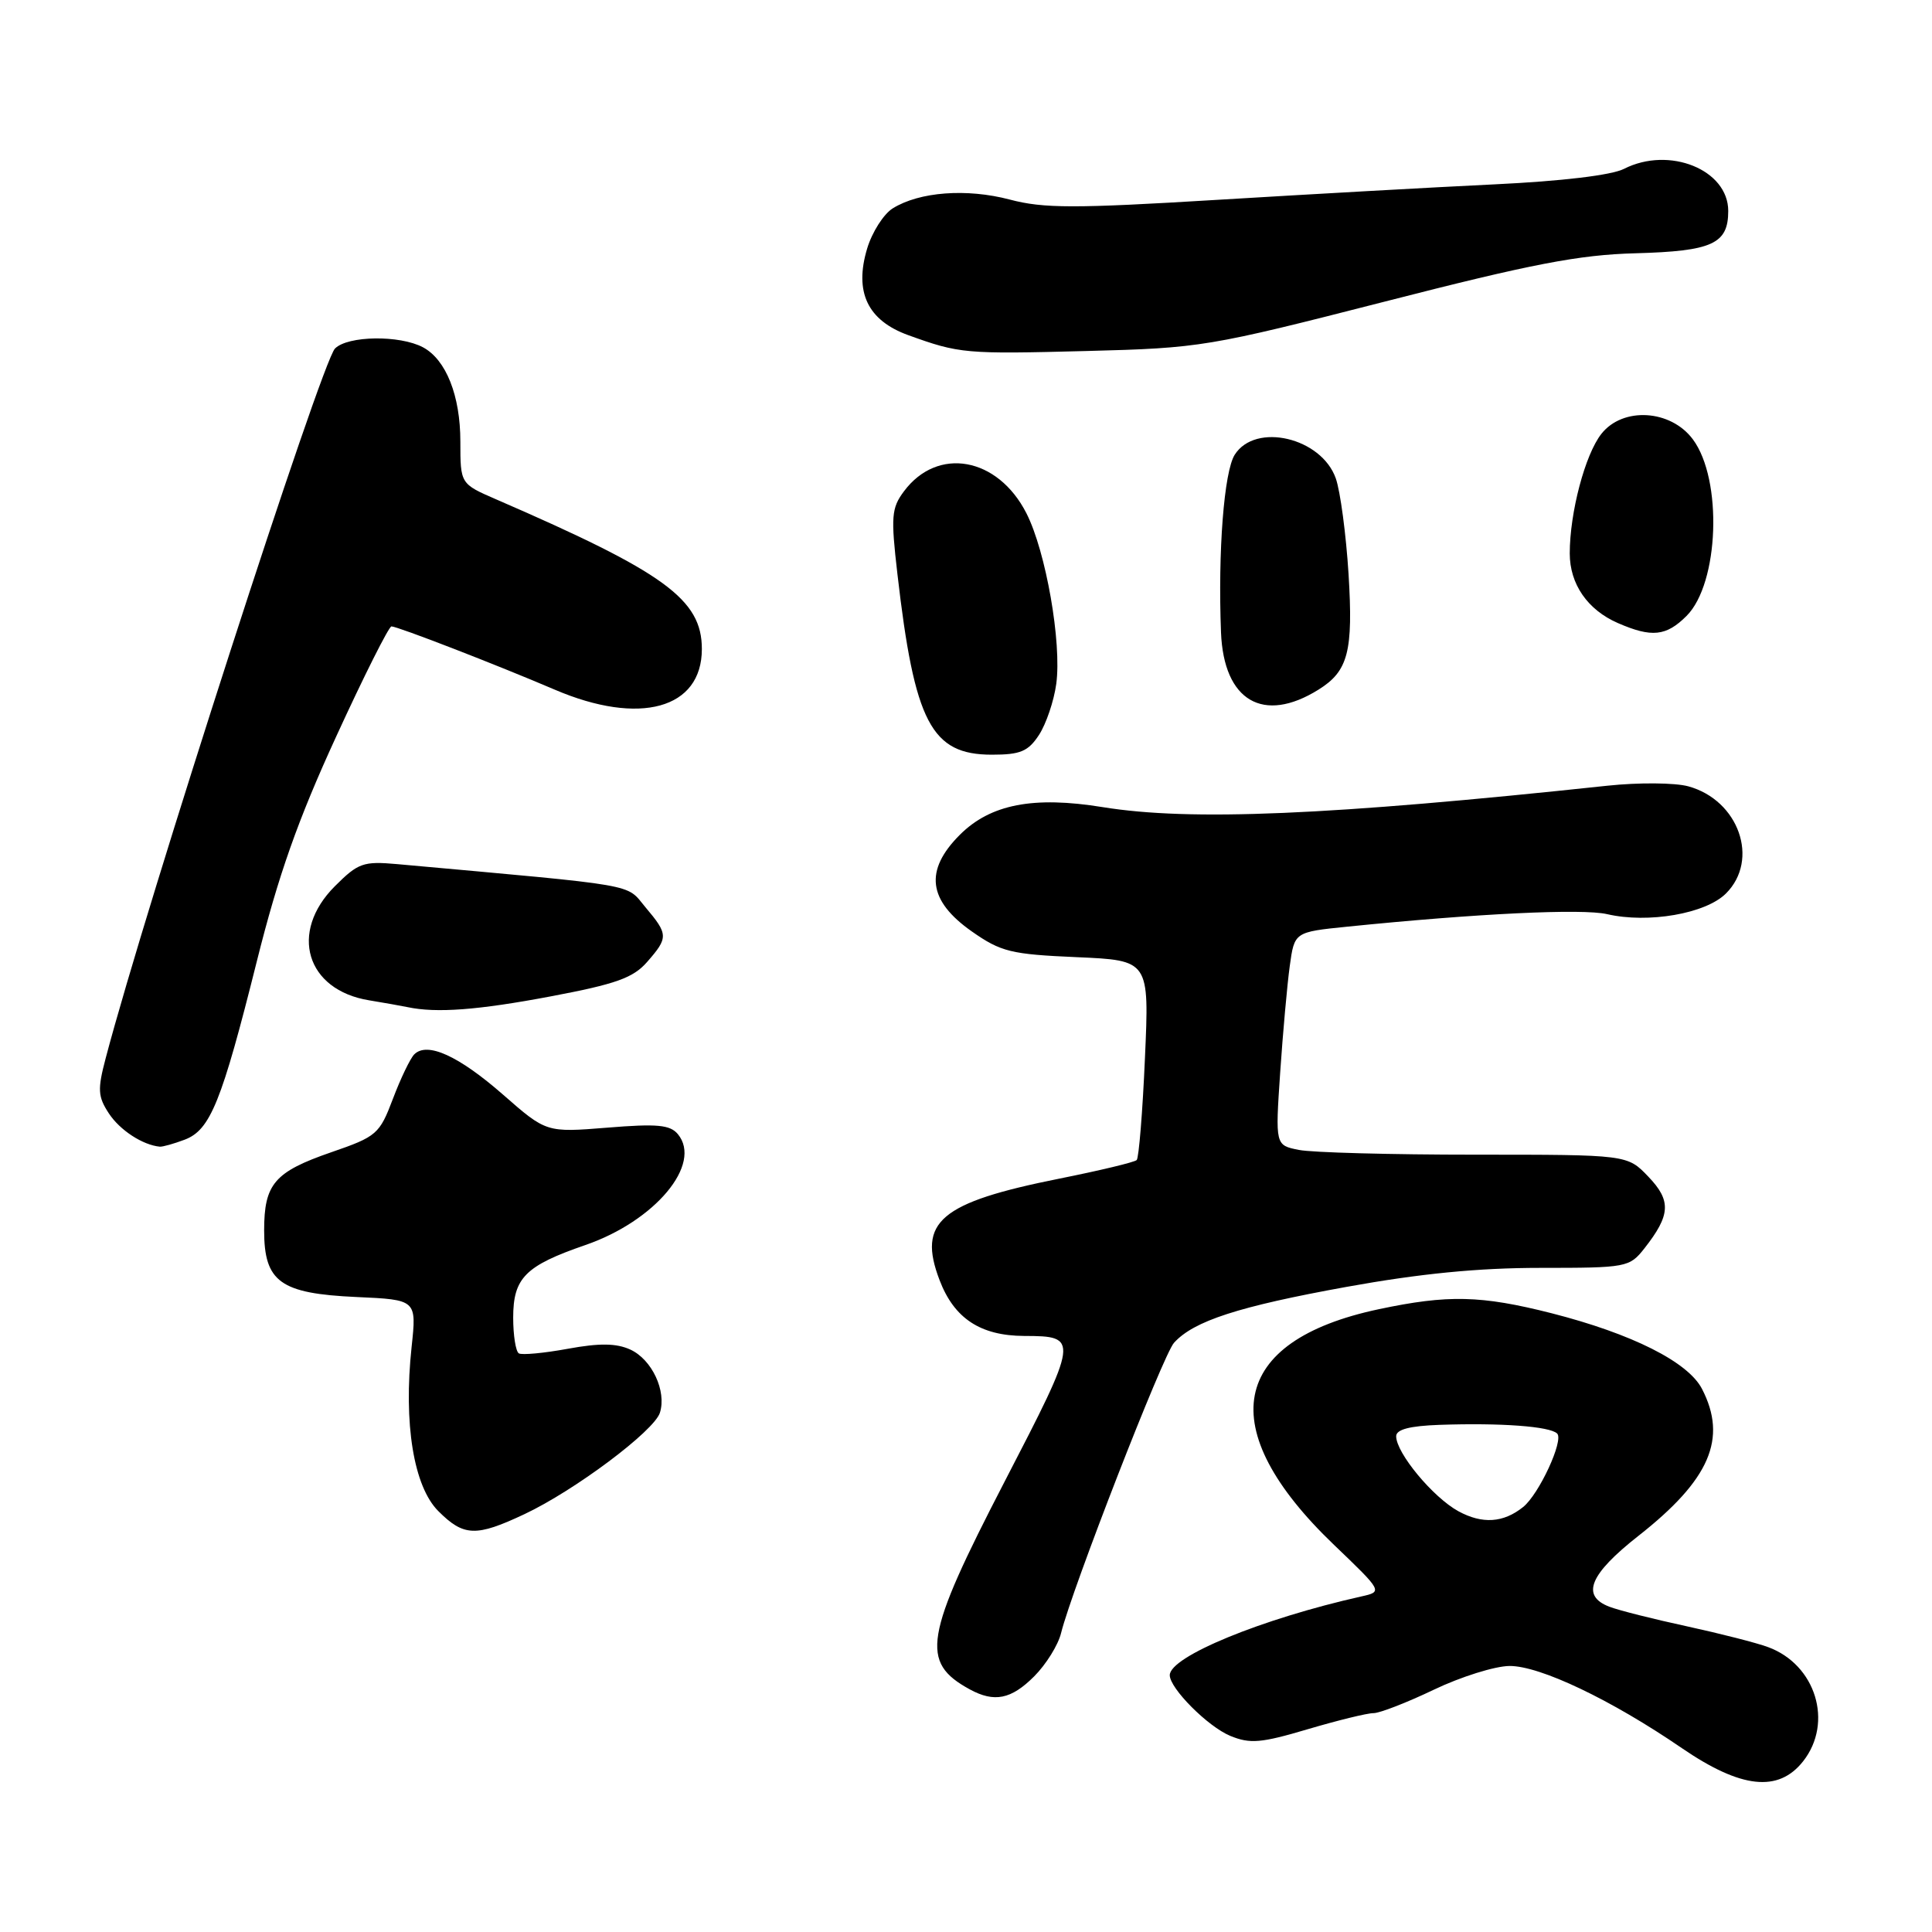 <?xml version="1.0" encoding="UTF-8" standalone="no"?>
<!DOCTYPE svg PUBLIC "-//W3C//DTD SVG 1.1//EN" "http://www.w3.org/Graphics/SVG/1.1/DTD/svg11.dtd" >
<svg xmlns="http://www.w3.org/2000/svg" xmlns:xlink="http://www.w3.org/1999/xlink" version="1.1" viewBox="0 0 256 256">
 <g >
 <path fill="currentColor"
d=" M 238.93 233.37 C 242.96 228.24 240.60 220.57 234.28 218.25 C 232.75 217.68 227.90 216.45 223.50 215.49 C 219.10 214.54 214.49 213.38 213.25 212.90 C 209.45 211.45 210.62 208.60 217.11 203.50 C 226.57 196.07 228.92 190.61 225.52 184.03 C 223.67 180.46 216.24 176.73 205.59 174.01 C 196.25 171.64 191.87 171.53 182.68 173.48 C 162.88 177.68 160.67 189.29 176.76 204.70 C 183.23 210.90 183.23 210.90 180.37 211.54 C 167.20 214.49 155.00 219.50 155.00 221.97 C 155.00 223.72 160.03 228.77 163.01 230.01 C 165.64 231.09 167.09 230.97 173.28 229.13 C 177.25 227.96 181.18 226.99 182.00 227.00 C 182.82 227.00 186.43 225.60 190.00 223.89 C 193.57 222.18 198.08 220.77 200.01 220.75 C 204.04 220.72 213.49 225.22 222.86 231.64 C 230.70 237.00 235.65 237.54 238.93 233.37 Z  M 137.03 222.13 C 138.61 220.55 140.22 217.96 140.60 216.38 C 142.03 210.59 154.11 179.54 155.56 177.93 C 158.18 175.03 164.13 173.11 178.41 170.52 C 188.14 168.76 195.86 168.00 204.09 168.00 C 215.55 168.00 215.91 167.93 217.89 165.42 C 221.37 160.99 221.47 159.10 218.41 155.91 C 215.63 153.00 215.63 153.00 195.44 153.00 C 184.33 153.00 173.84 152.72 172.11 152.37 C 168.98 151.75 168.98 151.75 169.63 142.12 C 169.99 136.83 170.56 130.47 170.90 128.00 C 171.52 123.50 171.52 123.50 178.51 122.79 C 195.73 121.04 209.68 120.37 212.95 121.13 C 218.39 122.39 226.02 121.07 228.70 118.39 C 233.18 113.92 230.40 106.02 223.70 104.19 C 221.94 103.71 217.12 103.67 213.00 104.11 C 176.10 108.05 157.73 108.83 146.12 106.95 C 136.94 105.46 131.24 106.56 127.18 110.62 C 122.46 115.34 122.96 119.34 128.77 123.42 C 132.64 126.13 133.95 126.45 142.67 126.83 C 152.29 127.25 152.29 127.25 151.71 140.22 C 151.40 147.36 150.90 153.43 150.62 153.71 C 150.34 154.00 145.73 155.10 140.39 156.17 C 124.54 159.34 121.54 161.88 124.50 169.63 C 126.43 174.70 129.91 176.99 135.70 177.02 C 143.01 177.04 142.98 177.27 133.10 196.35 C 122.45 216.94 121.90 220.24 128.50 223.85 C 131.75 225.62 133.98 225.18 137.03 222.13 Z  M 69.50 200.63 C 76.15 197.50 86.67 189.62 87.44 187.20 C 88.35 184.32 86.38 180.13 83.51 178.82 C 81.66 177.98 79.44 177.95 75.24 178.72 C 72.08 179.30 69.16 179.57 68.75 179.33 C 68.34 179.08 68.00 176.95 68.00 174.60 C 68.00 169.33 69.60 167.72 77.55 164.98 C 86.80 161.80 93.11 154.25 89.82 150.28 C 88.79 149.04 87.06 148.88 80.48 149.42 C 72.39 150.07 72.39 150.07 66.65 145.04 C 60.76 139.89 56.60 138.00 54.89 139.71 C 54.37 140.23 53.09 142.88 52.07 145.58 C 50.29 150.28 49.93 150.60 43.89 152.68 C 36.37 155.28 35.00 156.87 35.00 163.04 C 35.00 169.86 37.14 171.40 47.21 171.86 C 55.21 172.22 55.21 172.22 54.54 178.47 C 53.45 188.63 54.81 196.96 58.08 200.23 C 61.45 203.60 63.07 203.66 69.50 200.63 Z  M 24.48 151.01 C 27.87 149.72 29.36 146.04 34.03 127.38 C 36.88 115.99 39.47 108.64 44.53 97.63 C 48.22 89.58 51.53 83.00 51.87 83.00 C 52.69 83.01 65.84 88.10 73.50 91.38 C 84.76 96.20 93.00 93.93 93.00 86.00 C 93.00 79.42 88.09 75.85 65.75 66.17 C 61.00 64.11 61.00 64.11 61.00 58.51 C 61.00 52.43 59.11 47.66 56.05 46.02 C 52.97 44.38 46.10 44.47 44.39 46.18 C 42.59 47.98 19.39 119.77 14.00 140.23 C 12.91 144.36 12.96 145.30 14.43 147.54 C 15.89 149.76 18.91 151.73 21.18 151.94 C 21.56 151.97 23.05 151.55 24.48 151.01 Z  M 73.00 132.02 C 81.63 130.39 83.90 129.58 85.75 127.46 C 88.57 124.24 88.56 123.81 85.53 120.22 C 82.86 117.04 85.22 117.45 52.62 114.50 C 48.14 114.10 47.46 114.34 44.37 117.43 C 38.26 123.54 40.57 131.20 48.93 132.55 C 50.89 132.87 53.17 133.28 54.00 133.45 C 57.82 134.26 63.32 133.85 73.00 132.02 Z  M 137.68 97.37 C 138.62 95.92 139.65 92.89 139.96 90.62 C 140.70 85.16 138.59 73.07 136.00 68.00 C 132.20 60.55 124.23 59.13 119.78 65.10 C 118.12 67.32 118.03 68.44 118.91 76.04 C 121.18 95.75 123.40 100.00 131.43 100.00 C 135.21 100.00 136.24 99.57 137.68 97.37 Z  M 174.71 91.38 C 178.65 88.93 179.32 86.32 178.69 76.06 C 178.36 70.80 177.60 65.10 177.00 63.39 C 175.09 57.98 166.36 55.93 163.61 60.25 C 162.19 62.49 161.37 73.06 161.79 83.80 C 162.15 92.87 167.39 95.95 174.71 91.38 Z  M 223.48 81.61 C 227.79 77.30 228.28 63.54 224.31 58.21 C 221.37 54.26 215.03 53.88 212.19 57.49 C 210.03 60.23 208.00 67.92 208.00 73.33 C 208.00 77.40 210.36 80.81 214.38 82.56 C 218.86 84.51 220.78 84.31 223.48 81.61 Z  M 183.50 39.96 C 202.99 34.96 209.23 33.76 216.71 33.56 C 226.89 33.28 229.00 32.32 229.00 27.95 C 229.00 22.49 221.19 19.33 215.20 22.37 C 213.53 23.22 206.97 24.00 198.00 24.43 C 190.03 24.81 173.50 25.74 161.28 26.48 C 142.37 27.63 138.27 27.63 133.79 26.44 C 128.08 24.94 121.83 25.41 118.29 27.61 C 117.08 28.37 115.55 30.77 114.90 32.94 C 113.17 38.70 114.96 42.46 120.35 44.41 C 127.14 46.86 127.86 46.93 144.00 46.51 C 159.11 46.12 160.10 45.95 183.50 39.96 Z  M 193.25 200.25 C 189.88 198.41 185.00 192.53 185.00 190.31 C 185.00 189.41 186.79 188.94 190.75 188.80 C 198.90 188.52 205.36 189.00 206.33 189.95 C 207.24 190.84 203.93 198.00 201.82 199.69 C 199.20 201.79 196.42 201.97 193.25 200.25 Z "/>
</g>
</svg>
